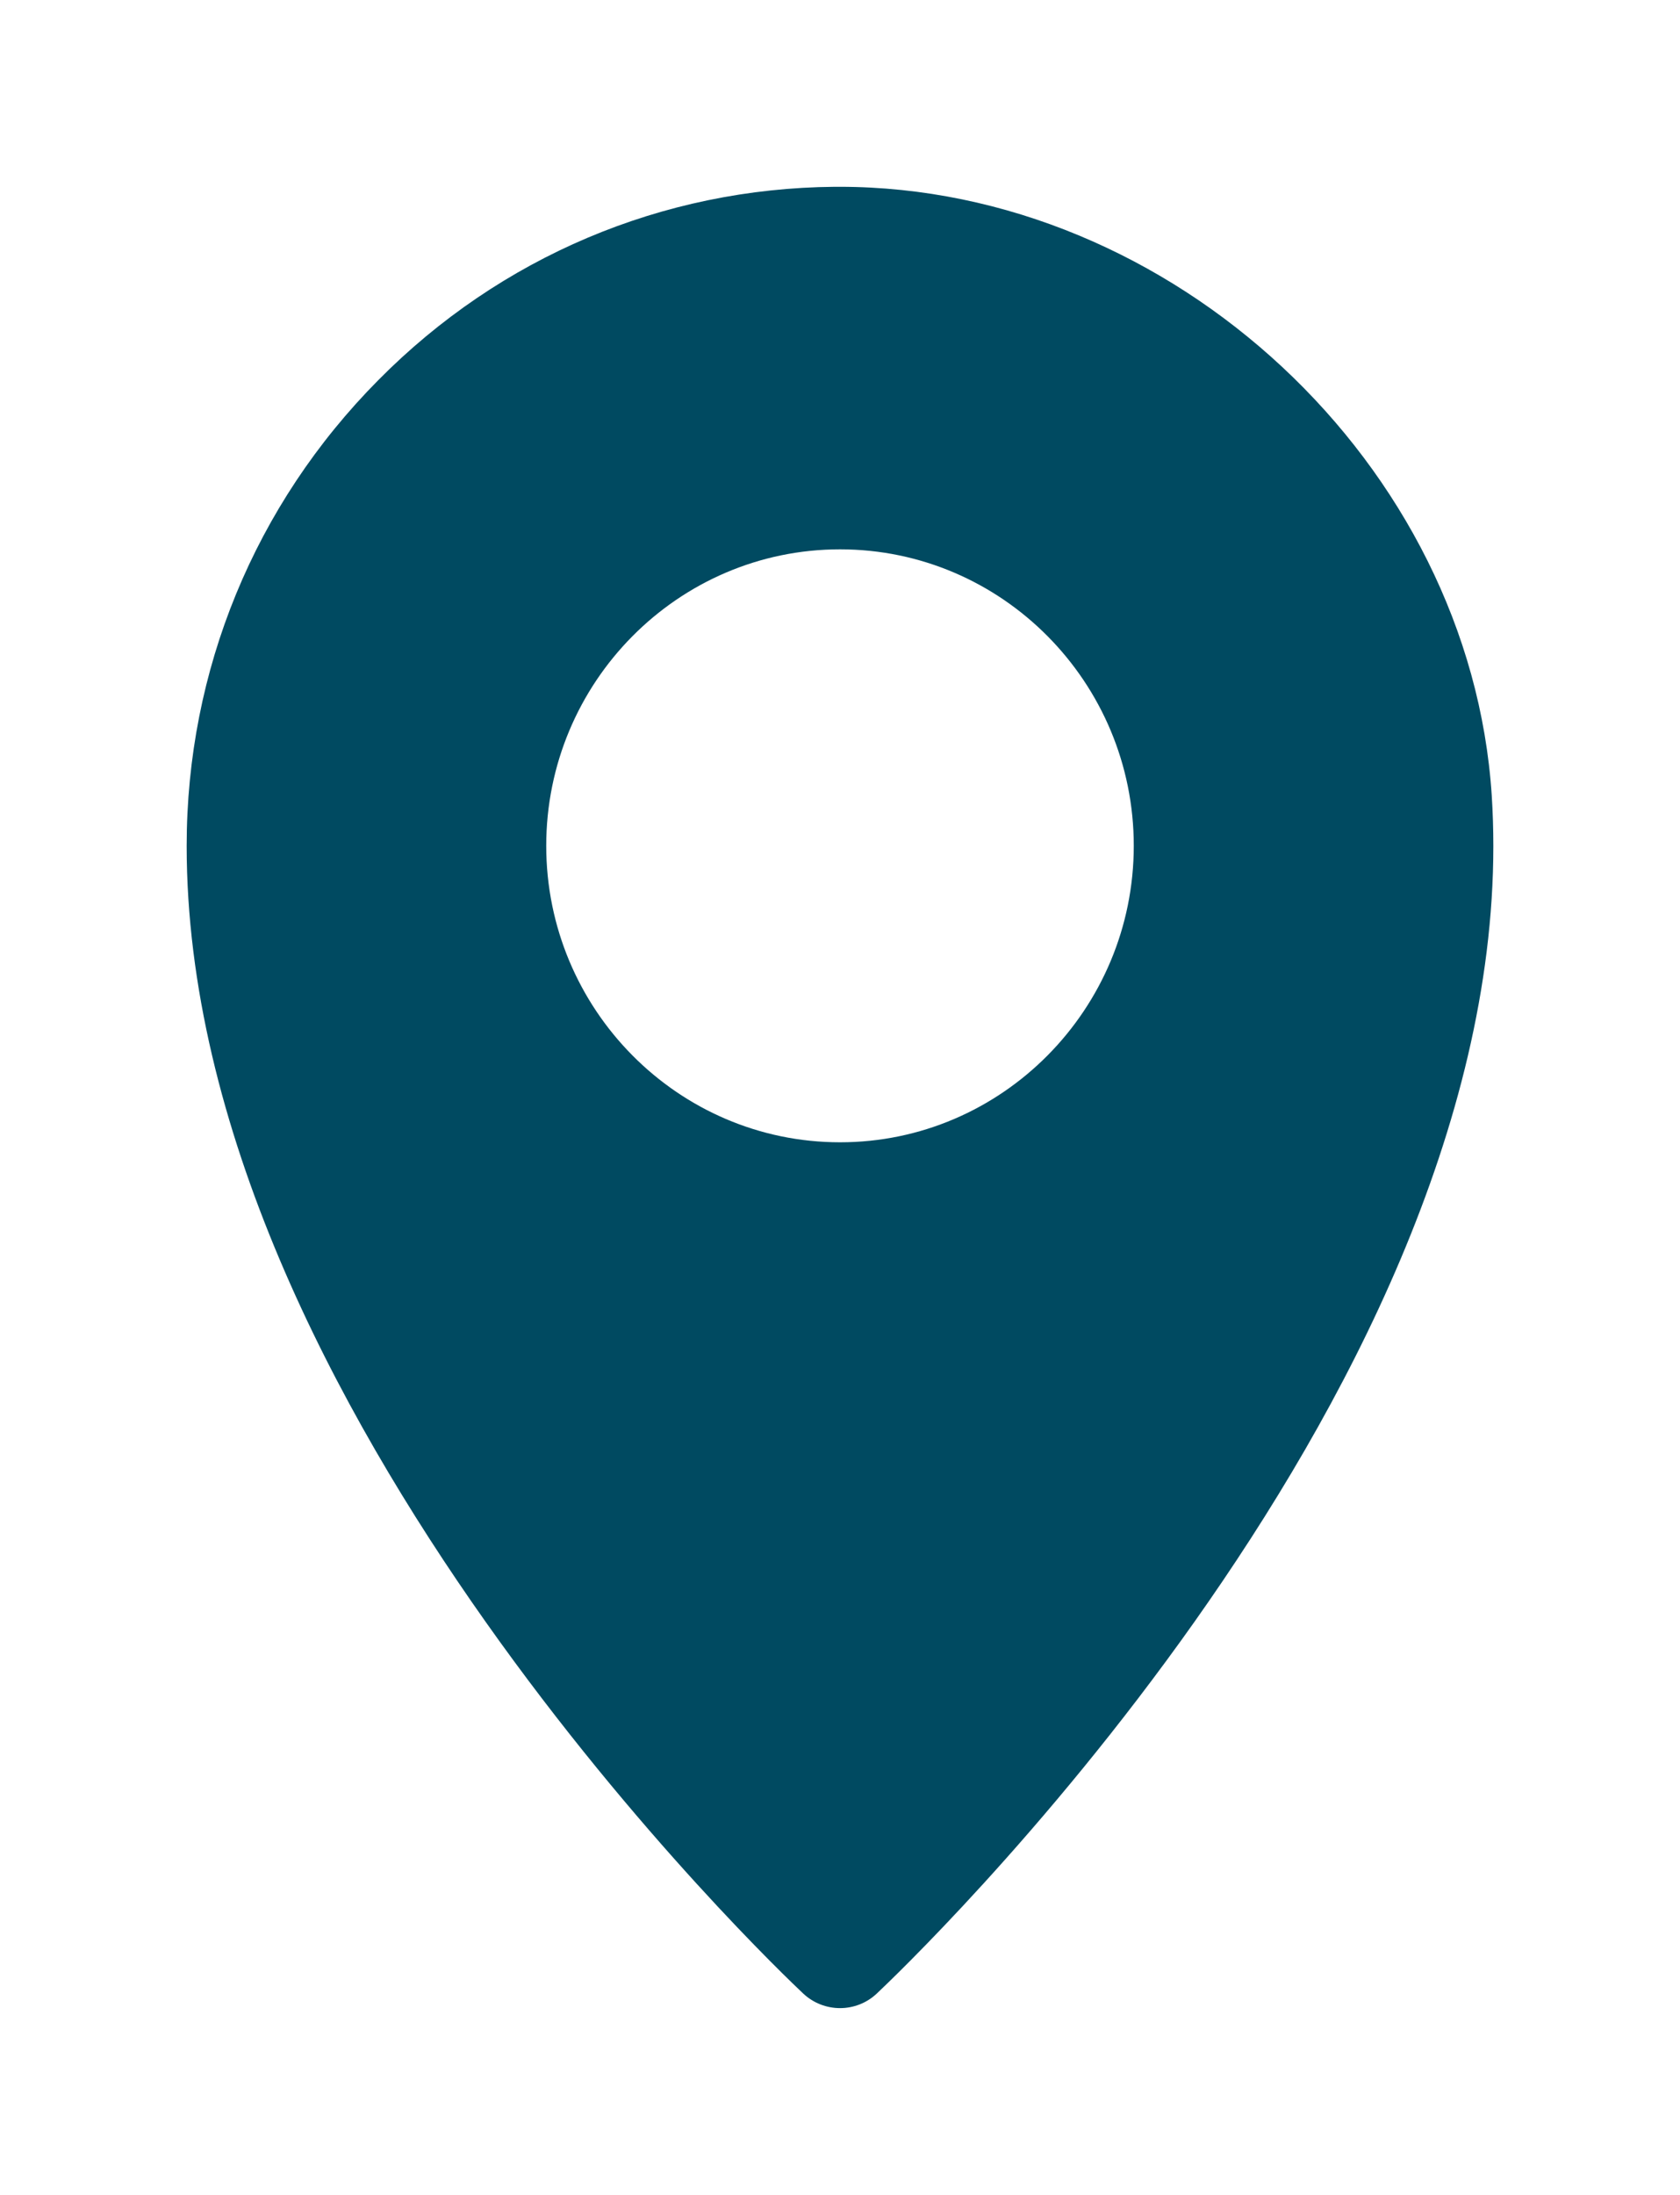 <svg width="36" height="47" viewBox="0 0 36 47" fill="none" xmlns="http://www.w3.org/2000/svg">
<g filter="url(#filter0_d_1079_4728)">
<path d="M31.966 13.036C31.505 5.947 25.117 0 17.991 0H17.887C14.192 0.031 10.718 1.5 8.105 4.141C5.457 6.811 4 10.353 4 14.114C4 26.151 16.673 38.182 17.212 38.688C17.434 38.896 17.718 39 18.001 39C18.284 39 18.567 38.896 18.788 38.688C19.342 38.166 32 26.149 32 14.119C32 13.757 31.989 13.396 31.966 13.037V13.036ZM18.001 20.46C14.529 20.46 11.705 17.612 11.705 14.111C11.705 10.611 14.529 7.763 18.001 7.763C21.473 7.763 24.295 10.611 24.295 14.111C24.295 17.612 21.471 20.46 18.001 20.46Z" fill="#004A61"/>
</g>
<defs>
<filter id="filter0_d_1079_4728" x="0" y="0" width="36" height="47" filterUnits="userSpaceOnUse" color-interpolation-filters="sRGB">
<feFlood flood-opacity="0" result="BackgroundImageFix"/>
<feColorMatrix in="SourceAlpha" type="matrix" values="0 0 0 0 0 0 0 0 0 0 0 0 0 0 0 0 0 0 127 0" result="hardAlpha"/>
<feOffset dy="4"/>
<feGaussianBlur stdDeviation="2"/>
<feComposite in2="hardAlpha" operator="out"/>
<feColorMatrix type="matrix" values="0 0 0 0 0 0 0 0 0 0 0 0 0 0 0 0 0 0 0.25 0"/>
<feBlend mode="normal" in2="BackgroundImageFix" result="effect1_dropShadow_1079_4728"/>
<feBlend mode="normal" in="SourceGraphic" in2="effect1_dropShadow_1079_4728" result="shape"/>
</filter>
</defs>
</svg>
